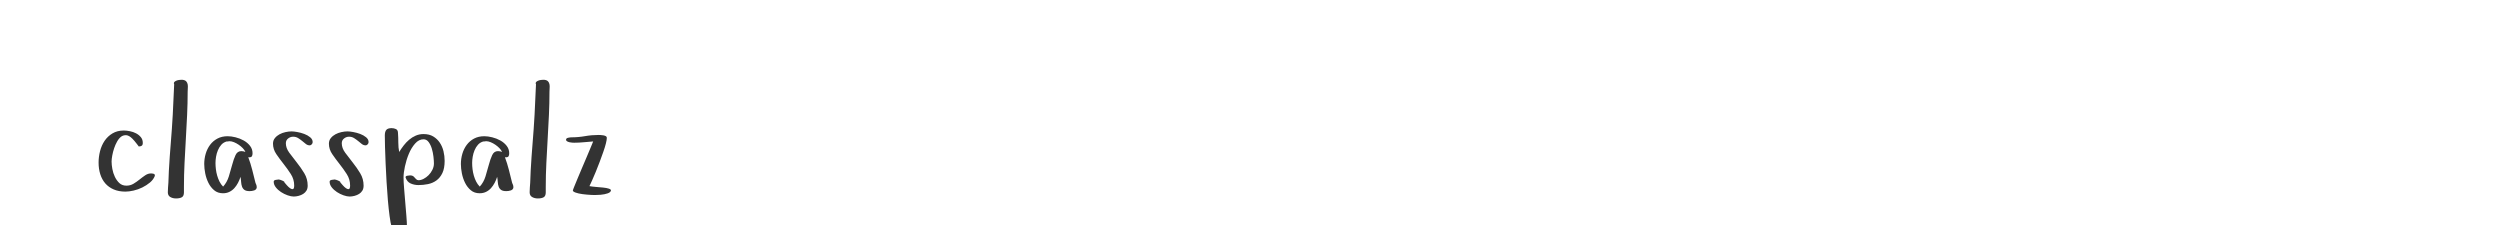 <?xml version="1.0"?>
<svg version="1.1" xmlns="http://www.w3.org/2000/svg" width="400" height="36" style=""><path fill="#333333" d="M15.774,26.011q0-0.914,0.235-1.834t0.73-1.65t1.263-1.187t1.809-0.457q0.444,0,0.978,0.108t0.984,0.343t0.762,0.609t0.311,0.92q0,0.343-0.178,0.457t-0.47,0.114l-0.089-0.127t-0.248-0.324t-0.336-0.419t-0.343-0.375q-0.521-0.521-0.978-0.559l-0.102,0q-0.381,0-0.711,0.229q-0.368,0.279-0.654,0.787t-0.476,1.079t-0.298,1.155t-0.108,0.965q0,0.521,0.121,1.187t0.406,1.263t0.724,1.003t1.124,0.406q0.622,0,1.13-0.305t0.971-0.679t0.908-0.673t0.914-0.298q0.203,0,0.413,0.051t0.209,0.267l0,0.076q-0.229,0.597-0.774,1.054t-1.225,0.793t-1.409,0.501t-1.301,0.165q-1.066,0-1.873-0.349t-1.339-0.958t-0.806-1.466t-0.273-1.873z M26.853,30.771q0-0.368,0.032-0.774t0.057-0.762l0.076-1.904q0.127-2.285,0.311-4.494t0.311-4.469q0.076-1.244,0.114-2.444t0.114-2.444q-0.051-0.102-0.051-0.14q0-0.178,0.133-0.279t0.311-0.171t0.375-0.095t0.298-0.025l0.292,0q0.394,0.051,0.571,0.248t0.229,0.47t0.025,0.584t-0.025,0.578q0,1.841-0.089,3.751t-0.203,3.834t-0.209,3.847t-0.095,3.802l0,0.889q0,0.597-0.336,0.787t-0.933,0.19q-0.521,0-0.914-0.229t-0.394-0.749z M32.676,26.265q0-0.863,0.235-1.663t0.705-1.428t1.174-1.003t1.631-0.375q0.571,0,1.263,0.171t1.301,0.508t1.016,0.857t0.406,1.193q0,0.317-0.108,0.482t-0.438,0.165l-0.14-0.025q0.368,0.99,0.635,2.031t0.521,2.082q0.102,0.203,0.152,0.362t0.051,0.311q0,0.203-0.114,0.336t-0.298,0.197t-0.381,0.089t-0.349,0.025q-0.546,0-0.819-0.19t-0.394-0.521t-0.146-0.743t-0.102-0.832q-0.152,0.495-0.4,0.965t-0.584,0.844t-0.793,0.597t-1.028,0.222q-0.838,0-1.409-0.482t-0.92-1.187t-0.508-1.504t-0.159-1.485z M34.479,26.087q0,0.47,0.063,0.99t0.209,1.028t0.375,0.958t0.571,0.793q0.622-0.673,0.92-1.638t0.533-1.86t0.533-1.536t0.92-0.641q0.394,0,0.66,0.14q-0.127-0.317-0.419-0.616t-0.654-0.546t-0.749-0.406t-0.73-0.159q-0.102,0-0.235,0.032t-0.209,0.006q-0.521,0.152-0.857,0.527t-0.546,0.882t-0.298,1.041t-0.089,1.003z M43.679,22.989q0-0.521,0.305-0.895t0.743-0.609t0.958-0.349t0.965-0.114q0.343,0,0.914,0.102t1.117,0.305t0.946,0.533t0.4,0.774q0,0.203-0.152,0.362t-0.317,0.159q-0.343,0-0.622-0.222t-0.578-0.47t-0.654-0.47t-0.8-0.222t-0.806,0.286t-0.362,0.755q0,0.774,0.546,1.517t1.2,1.562t1.2,1.72t0.546,1.993q0,0.47-0.197,0.793t-0.521,0.527t-0.73,0.311t-0.787,0.108q-0.419,0-0.978-0.197t-1.054-0.521t-0.832-0.755t-0.336-0.901q0-0.229,0.324-0.292t0.476-0.063q0.076,0,0.235,0.051t0.311,0.114t0.273,0.14t0.095,0.165q0.127,0.152,0.387,0.451t0.521,0.482t0.457,0.133t0.197-0.571q0-0.99-0.533-1.822t-1.162-1.625t-1.162-1.574t-0.533-1.669z M52.625,22.989q0-0.521,0.305-0.895t0.743-0.609t0.958-0.349t0.965-0.114q0.343,0,0.914,0.102t1.117,0.305t0.946,0.533t0.4,0.774q0,0.203-0.152,0.362t-0.317,0.159q-0.343,0-0.622-0.222t-0.578-0.47t-0.654-0.47t-0.8-0.222t-0.806,0.286t-0.362,0.755q0,0.774,0.546,1.517t1.2,1.562t1.2,1.72t0.546,1.993q0,0.47-0.197,0.793t-0.521,0.527t-0.73,0.311t-0.787,0.108q-0.419,0-0.978-0.197t-1.054-0.521t-0.832-0.755t-0.336-0.901q0-0.229,0.324-0.292t0.476-0.063q0.076,0,0.235,0.051t0.311,0.114t0.273,0.14t0.095,0.165q0.127,0.152,0.387,0.451t0.521,0.482t0.457,0.133t0.197-0.571q0-0.99-0.533-1.822t-1.162-1.625t-1.162-1.574t-0.533-1.669z M61.571,21.669q0-0.597,0.235-0.882t0.857-0.286q0.368,0,0.692,0.152t0.324,0.647q0.051,0.724,0.051,1.517t0.14,1.504q0.317-0.521,0.717-1.041t0.882-0.927t1.054-0.654t1.244-0.248q0.914,0,1.549,0.381t1.047,0.99t0.597,1.377t0.184,1.542q0,1.193-0.362,1.949t-0.958,1.187t-1.352,0.584t-1.517,0.152q-0.673,0-1.257-0.26t-0.812-0.984q0-0.203,0.298-0.254t0.425-0.051q0.419,0,0.622,0.229q0.152,0.178,0.336,0.362t0.387,0.184q0.394,0,0.825-0.222t0.793-0.584t0.609-0.857t0.248-1.016q0-0.444-0.076-1.104t-0.26-1.27t-0.508-1.054t-0.819-0.444q-0.749,0-1.352,0.686t-1.003,1.65t-0.622,2.006t-0.222,1.739t0.089,1.765t0.184,2.215t0.184,2.215t0.089,1.765q0,0.178-0.146,0.286t-0.349,0.171t-0.413,0.076t-0.311,0.013q-0.343,0-0.717-0.076t-0.514-0.47q-0.178-0.622-0.33-1.771t-0.273-2.539t-0.209-2.92t-0.152-2.952t-0.095-2.603t-0.032-1.879z M73.741,26.265q0-0.863,0.235-1.663t0.705-1.428t1.174-1.003t1.631-0.375q0.571,0,1.263,0.171t1.301,0.508t1.016,0.857t0.406,1.193q0,0.317-0.108,0.482t-0.438,0.165l-0.14-0.025q0.368,0.99,0.635,2.031t0.521,2.082q0.102,0.203,0.152,0.362t0.051,0.311q0,0.203-0.114,0.336t-0.298,0.197t-0.381,0.089t-0.349,0.025q-0.546,0-0.819-0.19t-0.394-0.521t-0.146-0.743t-0.102-0.832q-0.152,0.495-0.4,0.965t-0.584,0.844t-0.793,0.597t-1.028,0.222q-0.838,0-1.409-0.482t-0.92-1.187t-0.508-1.504t-0.159-1.485z M75.544,26.087q0,0.47,0.063,0.99t0.209,1.028t0.375,0.958t0.571,0.793q0.622-0.673,0.92-1.638t0.533-1.86t0.533-1.536t0.92-0.641q0.394,0,0.66,0.14q-0.127-0.317-0.419-0.616t-0.654-0.546t-0.749-0.406t-0.73-0.159q-0.102,0-0.235,0.032t-0.209,0.006q-0.521,0.152-0.857,0.527t-0.546,0.882t-0.298,1.041t-0.089,1.003z M84.744,30.771q0-0.368,0.032-0.774t0.057-0.762l0.076-1.904q0.127-2.285,0.311-4.494t0.311-4.469q0.076-1.244,0.114-2.444t0.114-2.444q-0.051-0.102-0.051-0.14q0-0.178,0.133-0.279t0.311-0.171t0.375-0.095t0.298-0.025l0.292,0q0.394,0.051,0.571,0.248t0.229,0.47t0.025,0.584t-0.025,0.578q0,1.841-0.089,3.751t-0.203,3.834t-0.209,3.847t-0.095,3.802l0,0.889q0,0.597-0.336,0.787t-0.933,0.19q-0.521,0-0.914-0.229t-0.394-0.749z M90.567,22.367q0-0.254,0.33-0.324t0.508-0.07q1.117,0,2.196-0.19t2.171-0.19q0.102,0,0.336,0.013t0.444,0.051t0.375,0.127t0.165,0.267q0,0.317-0.152,0.914t-0.413,1.339t-0.571,1.574t-0.622,1.587t-0.584,1.365t-0.438,0.952q0.419,0.076,1.028,0.127t1.155,0.102t0.914,0.171t0.343,0.298q-0.051,0.292-0.521,0.457q-0.457,0.165-1.143,0.229q-0.419,0.038-0.889,0.038q-0.279,0-0.559-0.013q-0.762-0.038-1.428-0.127t-1.111-0.248t-0.444-0.336q0-0.076,0.222-0.622t0.546-1.327t0.717-1.701t0.755-1.771t0.635-1.511t0.375-0.914q-0.749,0.051-1.517,0.127t-1.517,0.076q-0.102,0-0.324-0.013t-0.432-0.063t-0.381-0.146t-0.171-0.248z"/><path fill="#2f648a" d=""/></svg>
